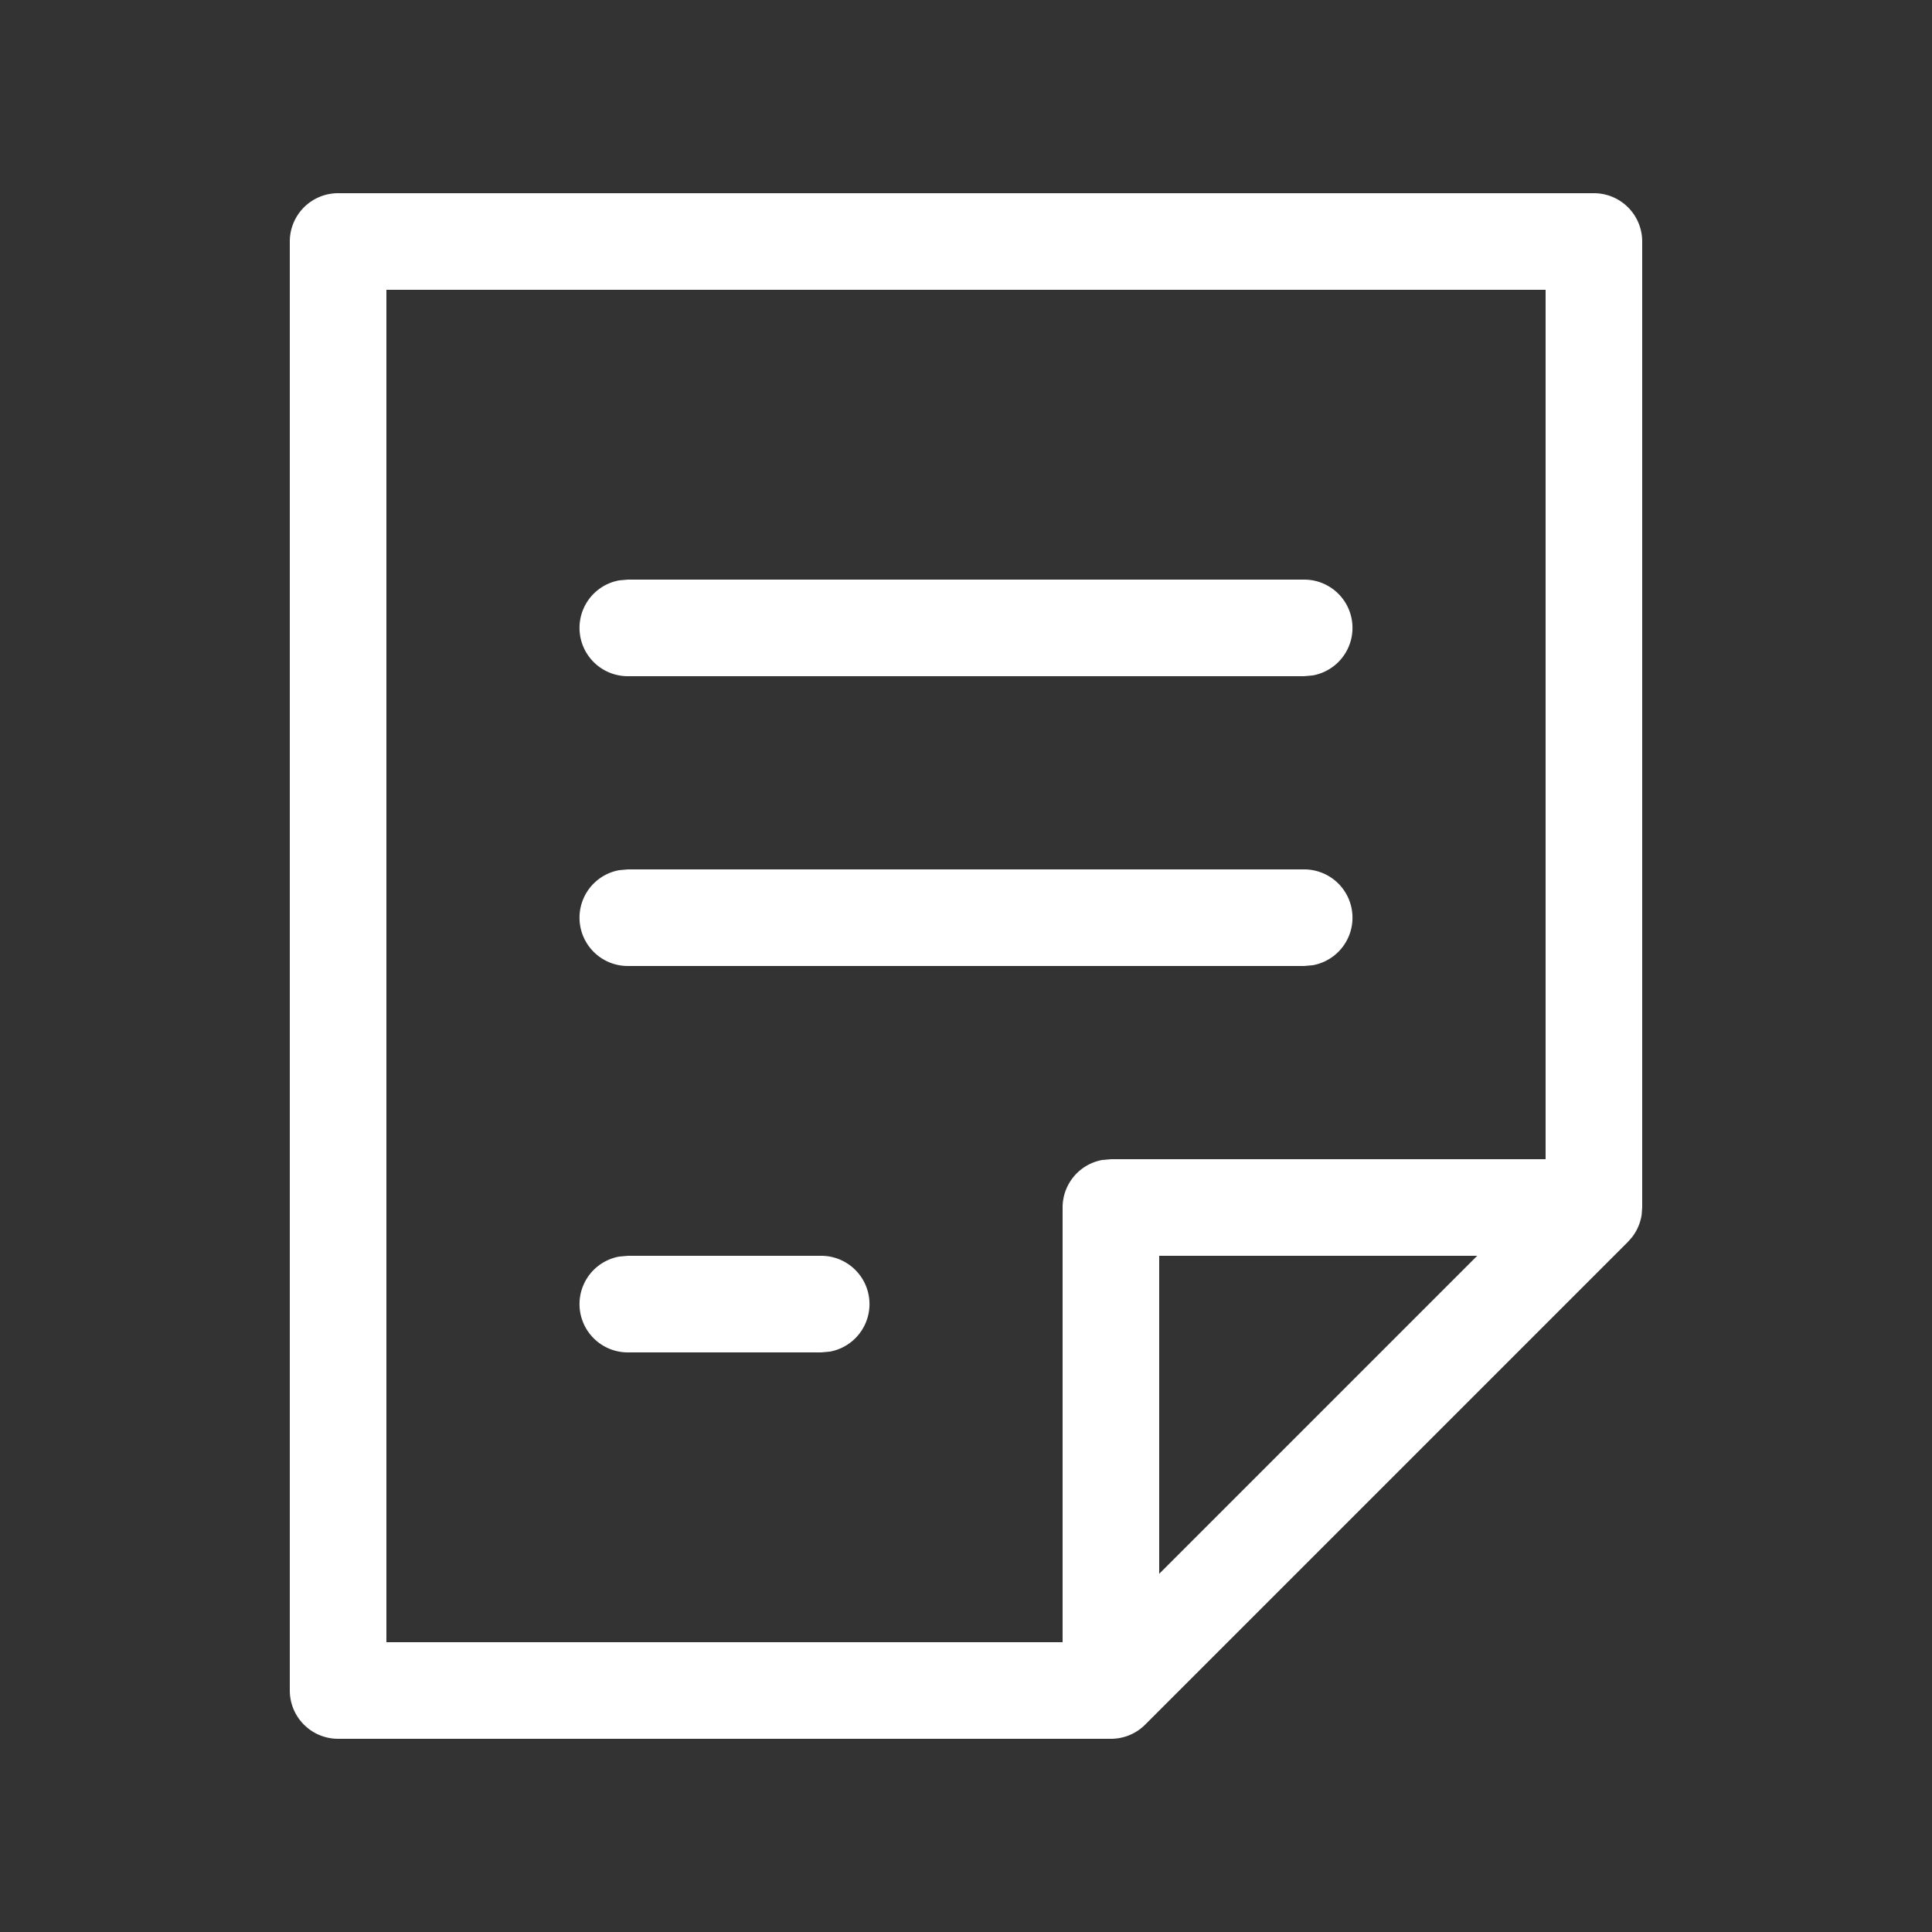 <svg width="20" height="20" xmlns="http://www.w3.org/2000/svg">
    <rect width="100%" height="100%" fill="#333333" stroke="none"/>
    <path d="M16.5 2a.5.5 0 0 1 .5.5v10a.5.5 0 0 1-.007.086L17 12.5a.502.502 0 0 1-.146.354l.042-.049a.503.503 0 0 1-.03.036l-.012.013-5 5A.5.5 0 0 1 11.5 18h-8a.5.5 0 0 1-.5-.5v-15a.5.5 0 0 1 .5-.5zM16 3H4v14h7v-4.5a.5.5 0 0 1 .41-.492L11.5 12H16V3zm-.708 10H12v3.292L15.292 13zM13.5 9a.5.5 0 0 1 .09.992L13.5 10h-7a.5.5 0 0 1-.09-.992L6.5 9h7zm0-3a.5.5 0 0 1 .09.992L13.5 7h-7a.5.5 0 0 1-.09-.992L6.5 6h7zm-5 7a.5.5 0 0 1 .09.992L8.5 14h-2a.5.5 0 0 1-.09-.992L6.5 13h2z" fill="#FFF" fill-rule="evenodd"/>
</svg>
